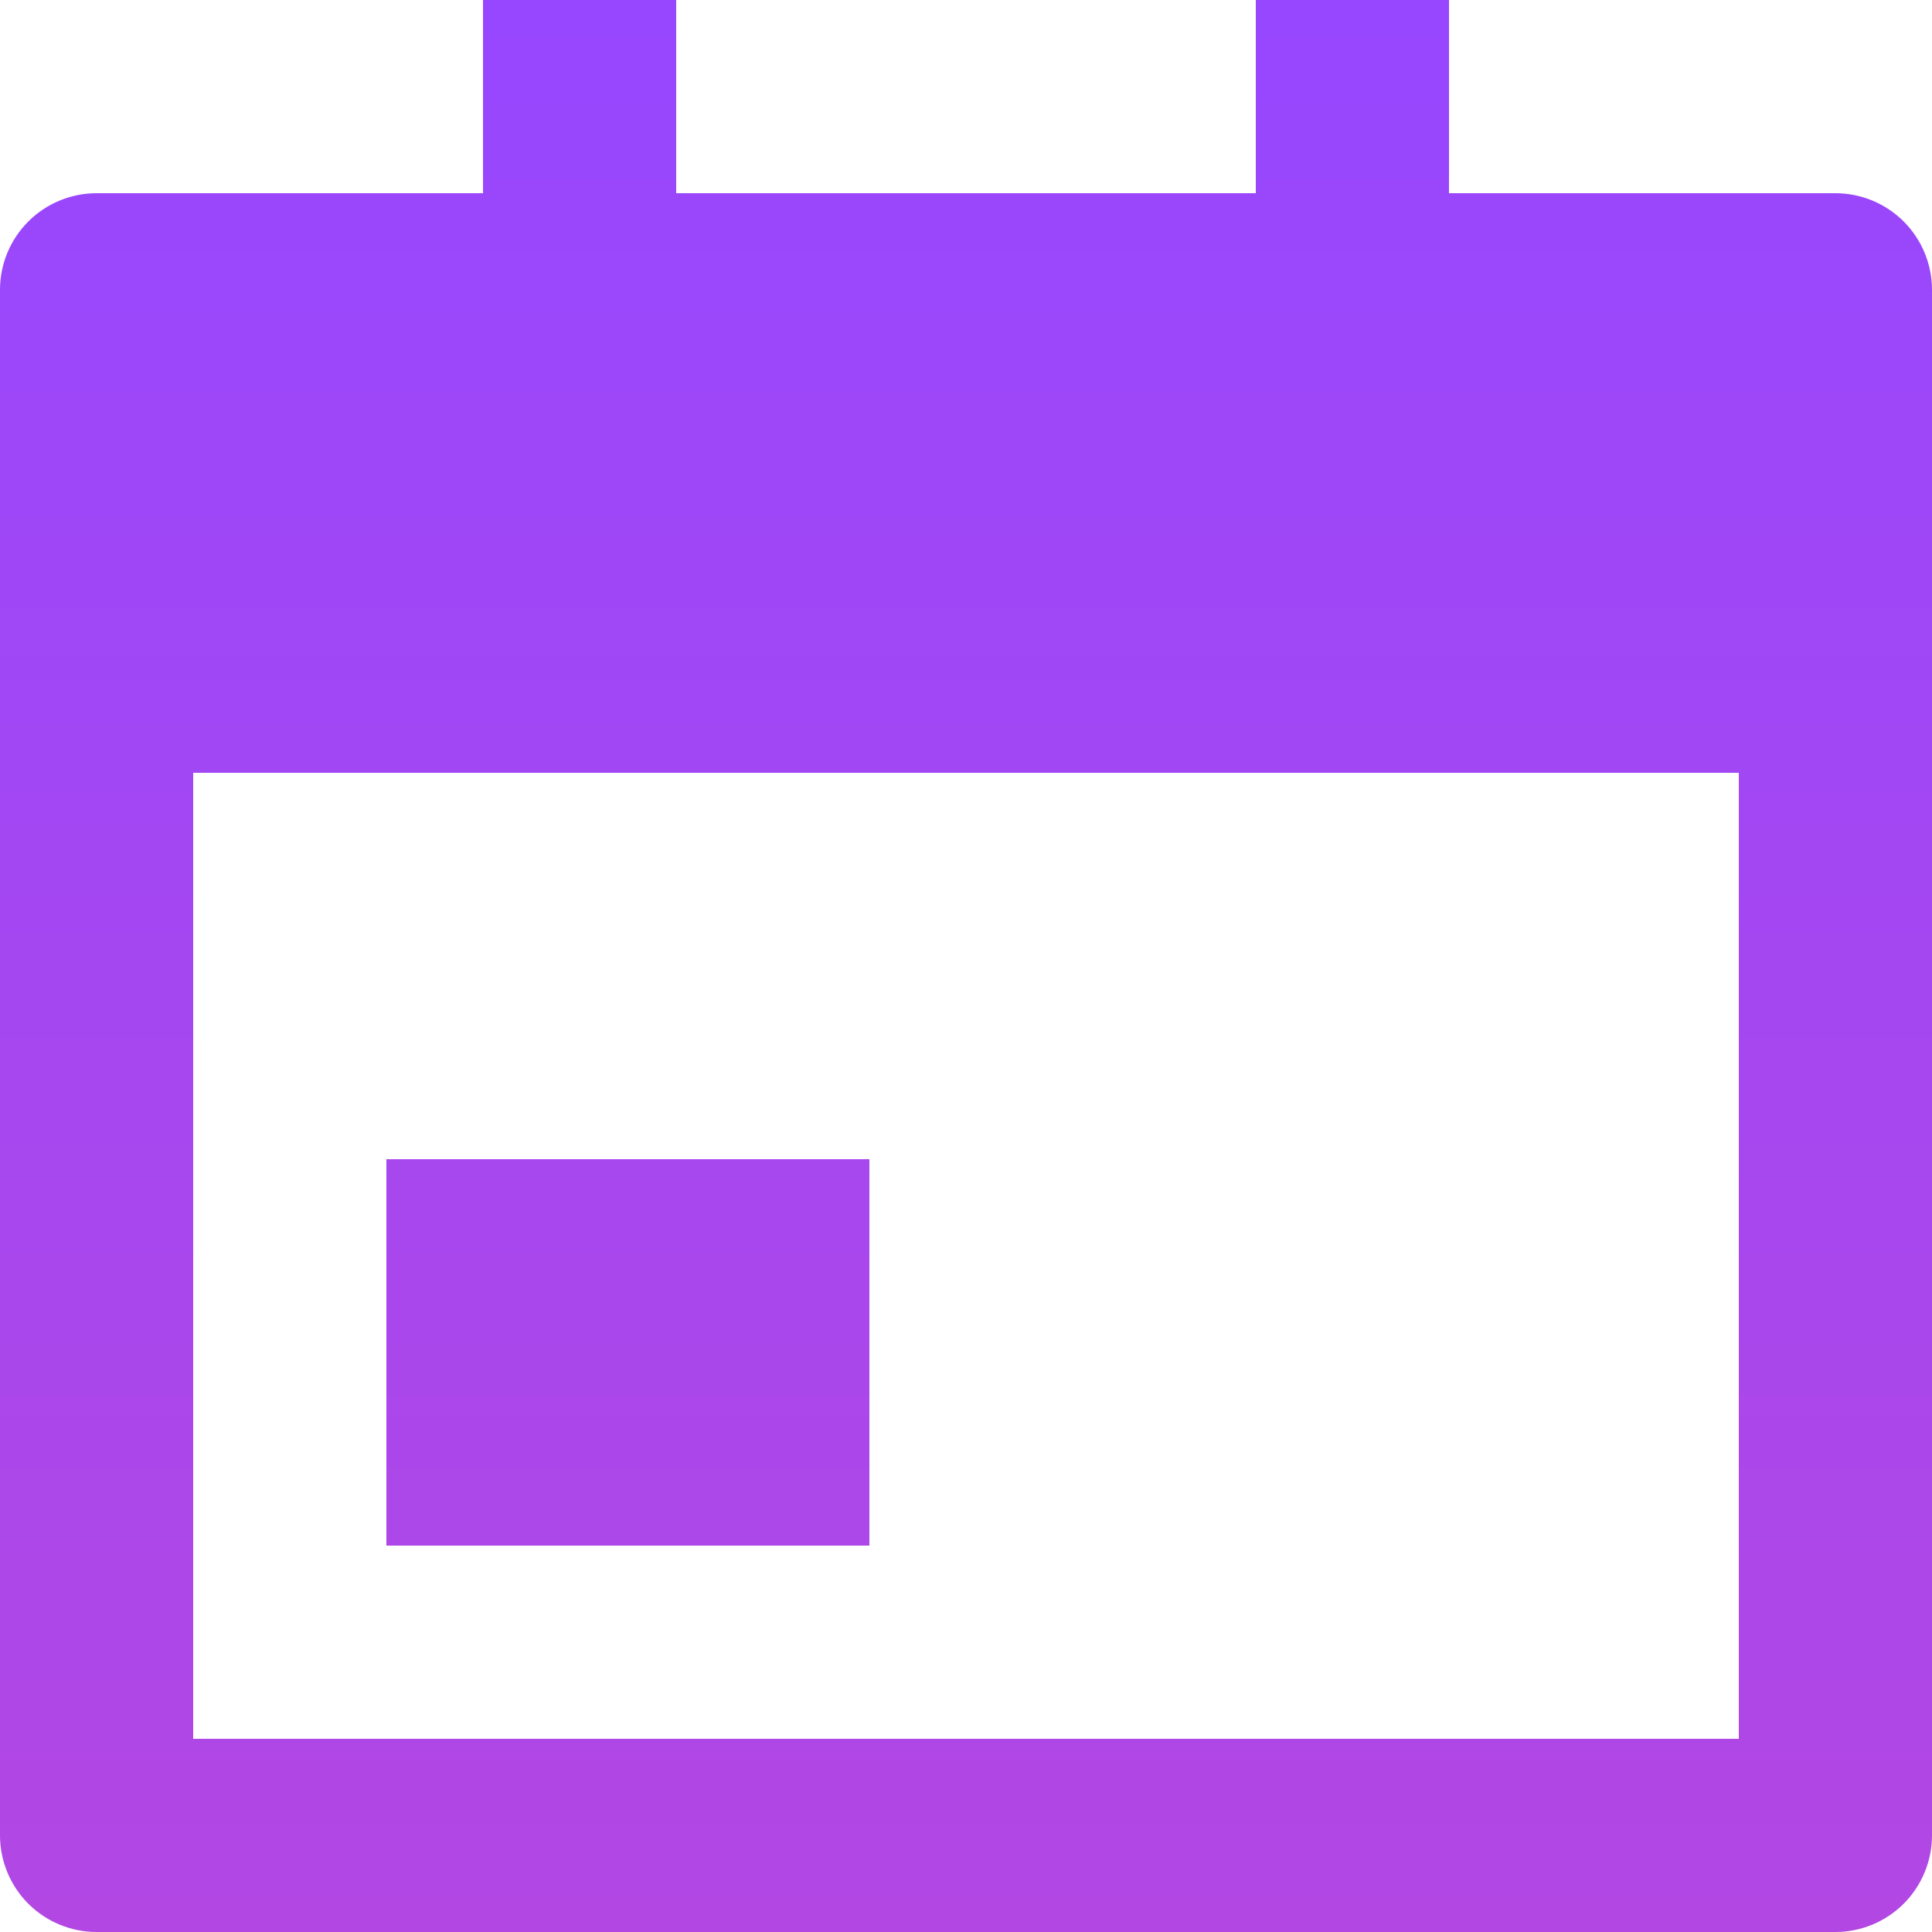 <svg width="25" height="25" viewBox="0 0 25 25" fill="none" xmlns="http://www.w3.org/2000/svg">
<path d="M18.75 2.5H23.75C24.081 2.5 24.399 2.632 24.634 2.866C24.868 3.101 25 3.418 25 3.75V23.75C25 24.081 24.868 24.399 24.634 24.634C24.399 24.868 24.081 25 23.75 25H1.25C0.918 25 0.601 24.868 0.366 24.634C0.132 24.399 0 24.081 0 23.75V3.75C0 3.418 0.132 3.101 0.366 2.866C0.601 2.632 0.918 2.5 1.25 2.5H6.25V0H8.75V2.5H16.25V0H18.75V2.5ZM2.5 10V22.5H22.5V10H2.5ZM5 15H11.25V20H5V15Z" fill="url(#paint0_linear_459_128)"/>
<defs>
<linearGradient id="paint0_linear_459_128" x1="12.5" y1="0" x2="12.5" y2="25" gradientUnits="userSpaceOnUse">
<stop stop-color="#9747FF"/>
<stop offset="1" stop-color="#B247E3"/>
</linearGradient>
</defs>
</svg>
